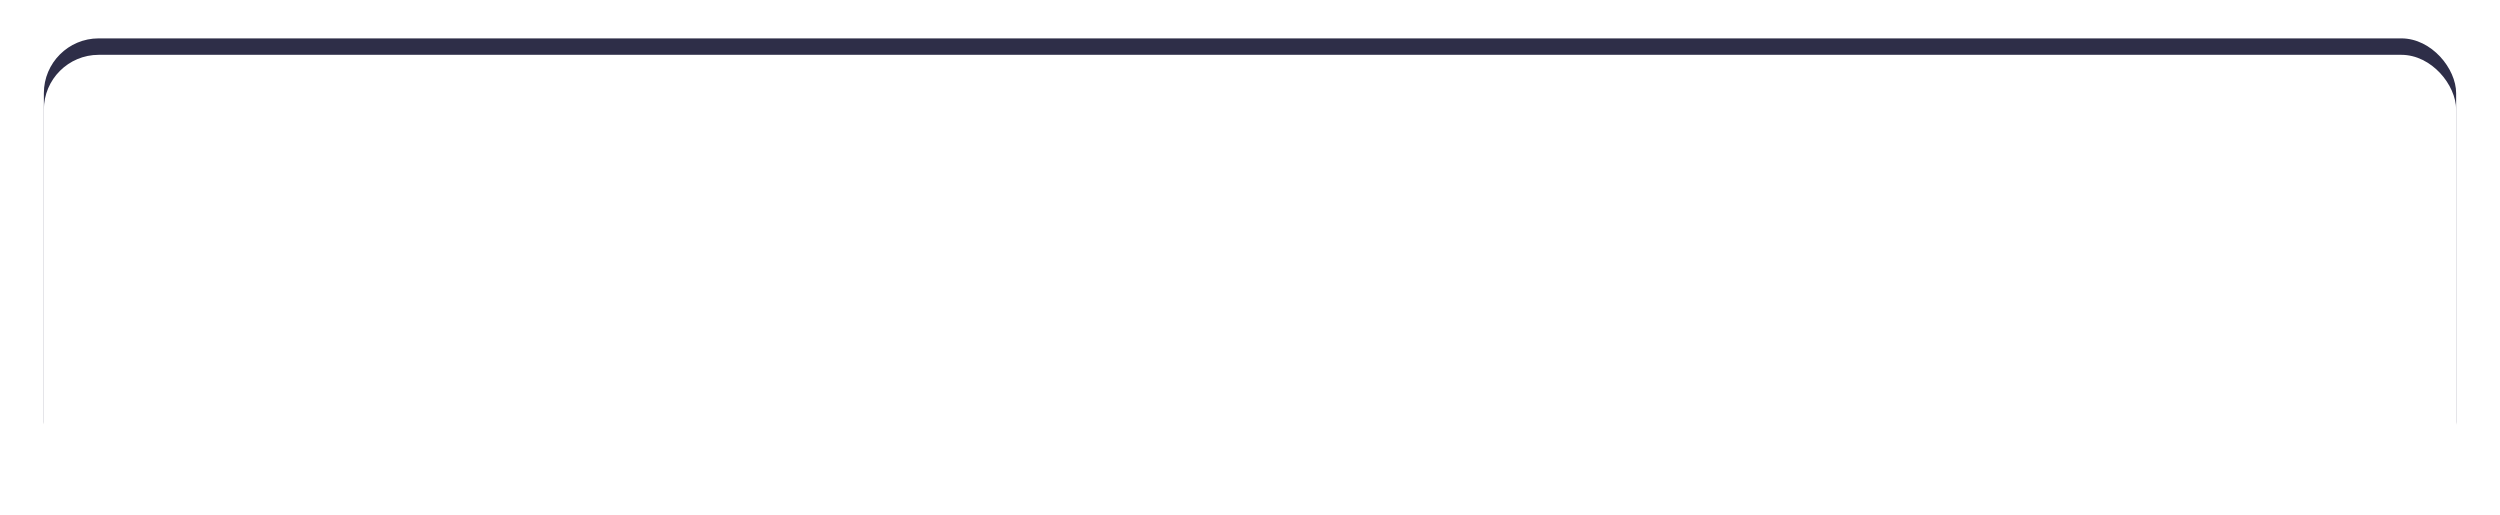 <svg xmlns="http://www.w3.org/2000/svg" xmlns:xlink="http://www.w3.org/1999/xlink" width="456" height="94" viewBox="0 0 456 94"><defs><clipPath id="a"><rect width="456" height="94" transform="translate(139 1283)" fill="#fff"/></clipPath><filter id="b" x="-7" y="-8" width="470" height="110" filterUnits="userSpaceOnUse"><feOffset input="SourceAlpha"/><feGaussianBlur stdDeviation="5" result="c"/><feFlood flood-color="#7b28db" flood-opacity="0.596"/><feComposite operator="in" in2="c"/><feComposite in="SourceGraphic"/></filter><filter id="d" x="-7" y="-8" width="470" height="110" filterUnits="userSpaceOnUse"><feOffset dy="3" input="SourceAlpha"/><feGaussianBlur stdDeviation="5" result="e"/><feFlood flood-color="#742adc" result="f"/><feComposite operator="out" in="SourceGraphic" in2="e"/><feComposite operator="in" in="f"/><feComposite operator="in" in2="SourceGraphic"/></filter></defs><g transform="translate(-139 -1283)" clip-path="url(#a)"><g data-type="innerShadowGroup"><g transform="matrix(1, 0, 0, 1, 139, 1283)" filter="url(#b)"><rect width="440" height="80" rx="10" transform="translate(8 7)" fill="#2e2e48"/></g><g transform="matrix(1, 0, 0, 1, 139, 1283)" filter="url(#d)"><rect width="440" height="80" rx="10" transform="translate(8 7)" fill="#fff"/></g></g></g></svg>
